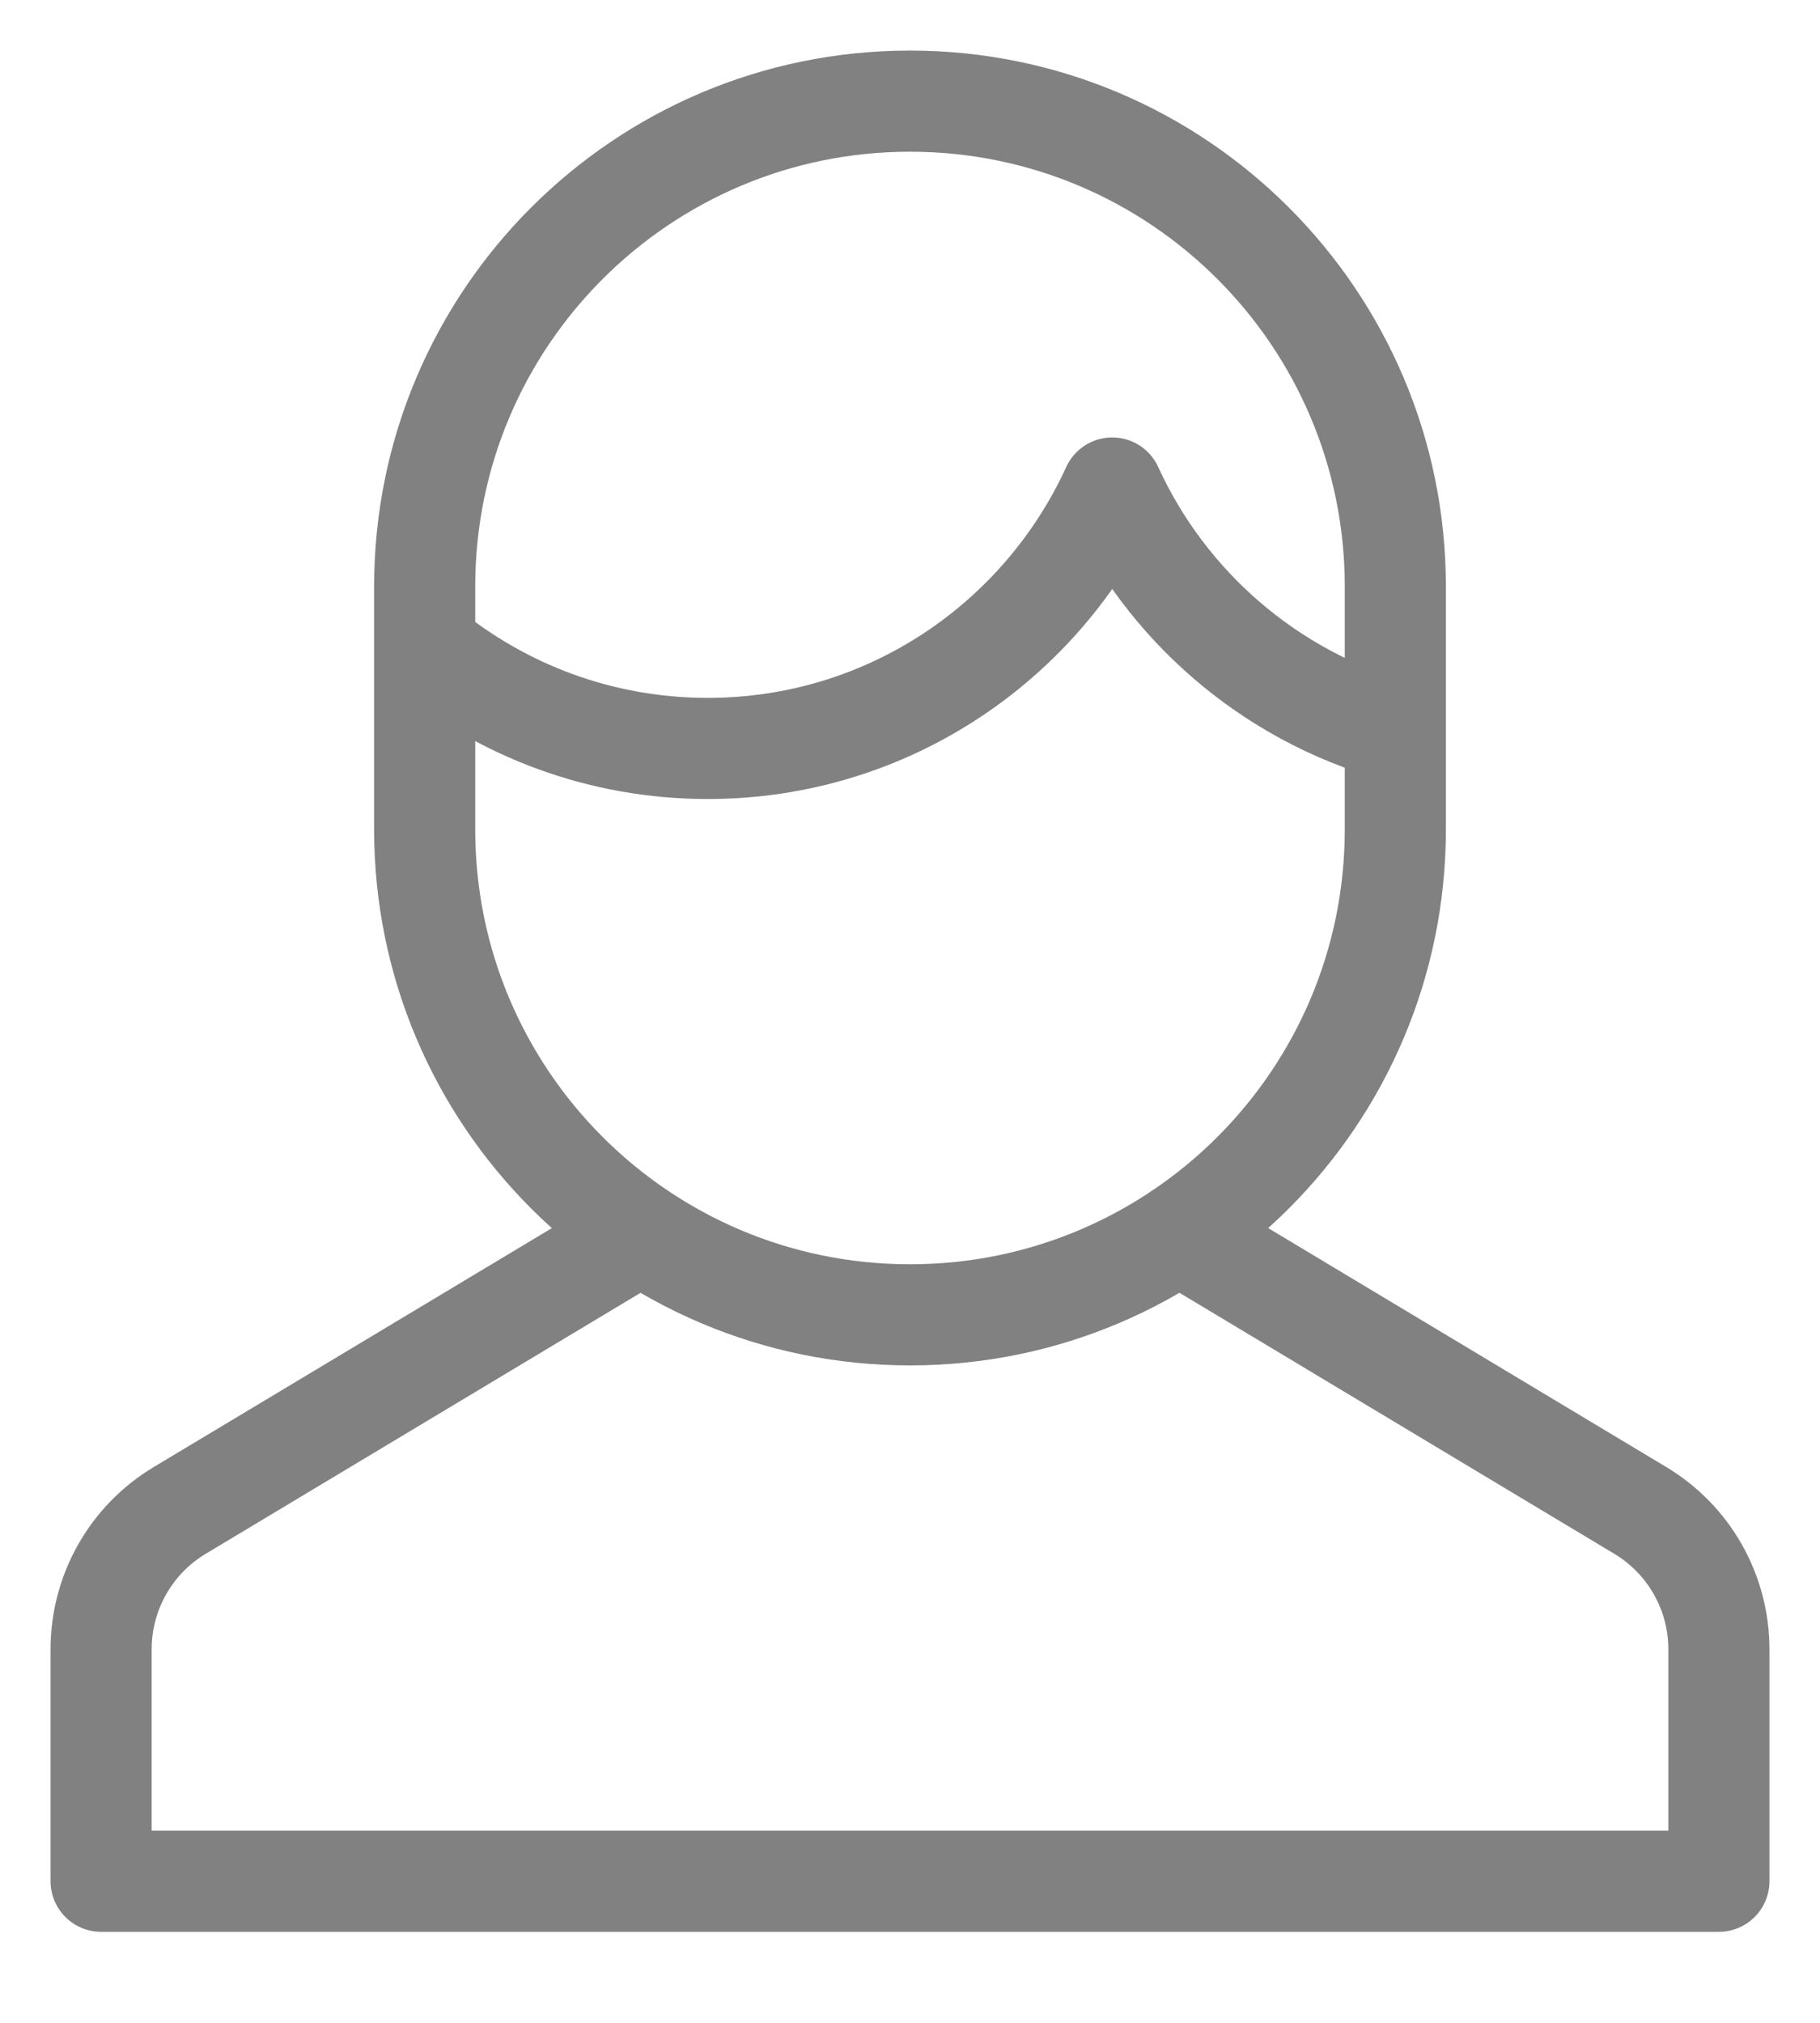 <?xml version="1.0" encoding="UTF-8"?>
<svg width="18px" height="20px" viewBox="0 0 18 20" version="1.1" xmlns="http://www.w3.org/2000/svg" xmlns:xlink="http://www.w3.org/1999/xlink">
    <!-- Generator: Sketch 45.1 (43504) - http://www.bohemiancoding.com/sketch -->
    <title>icon_user</title>
    <desc>Created with Sketch.</desc>
    <defs></defs>
    <g id="Page-1" stroke="none" stroke-width="1" fill="none" fill-rule="evenodd" stroke-linecap="round" stroke-linejoin="round">
        <g id="HomePage" transform="translate(-888, -1894)" stroke="#818181">
            <g id="Upcoming" transform="translate(0, 1368)">
                <g id="Group-9" transform="translate(70, 114)">
                    <g id="Group-2" transform="translate(819, 412)">
                        <g id="icon_user" transform="translate(0, 1)">
                            <path d="M5.334,11.2 L0.777,13.934 C0.295,14.223 0,14.744 0,15.306 L0,17.6 L16,17.6 L16,15.306 C16,14.744 15.705,14.223 15.223,13.934 L10.662,11.197" id="Stroke-5834"></path>
                            <path d="M3.21,5.402 C3.969,6.025 4.941,6.4 6,6.4 C7.778,6.4 9.306,5.343 10,3.825 C10.531,4.987 11.553,5.875 12.8,6.228" id="Stroke-5835"></path>
                            <path d="M8,12 L8,12 C5.349,12 3.2,9.851 3.2,7.2 L3.2,4.8 C3.2,2.149 5.349,0 8,0 L8,0 C10.651,0 12.8,2.149 12.8,4.8 L12.8,7.2 C12.8,9.851 10.651,12 8,12 L8,12 Z" id="Stroke-5836"></path>
                        </g>
                    </g>
                </g>
            </g>
        </g>
    </g>
</svg>